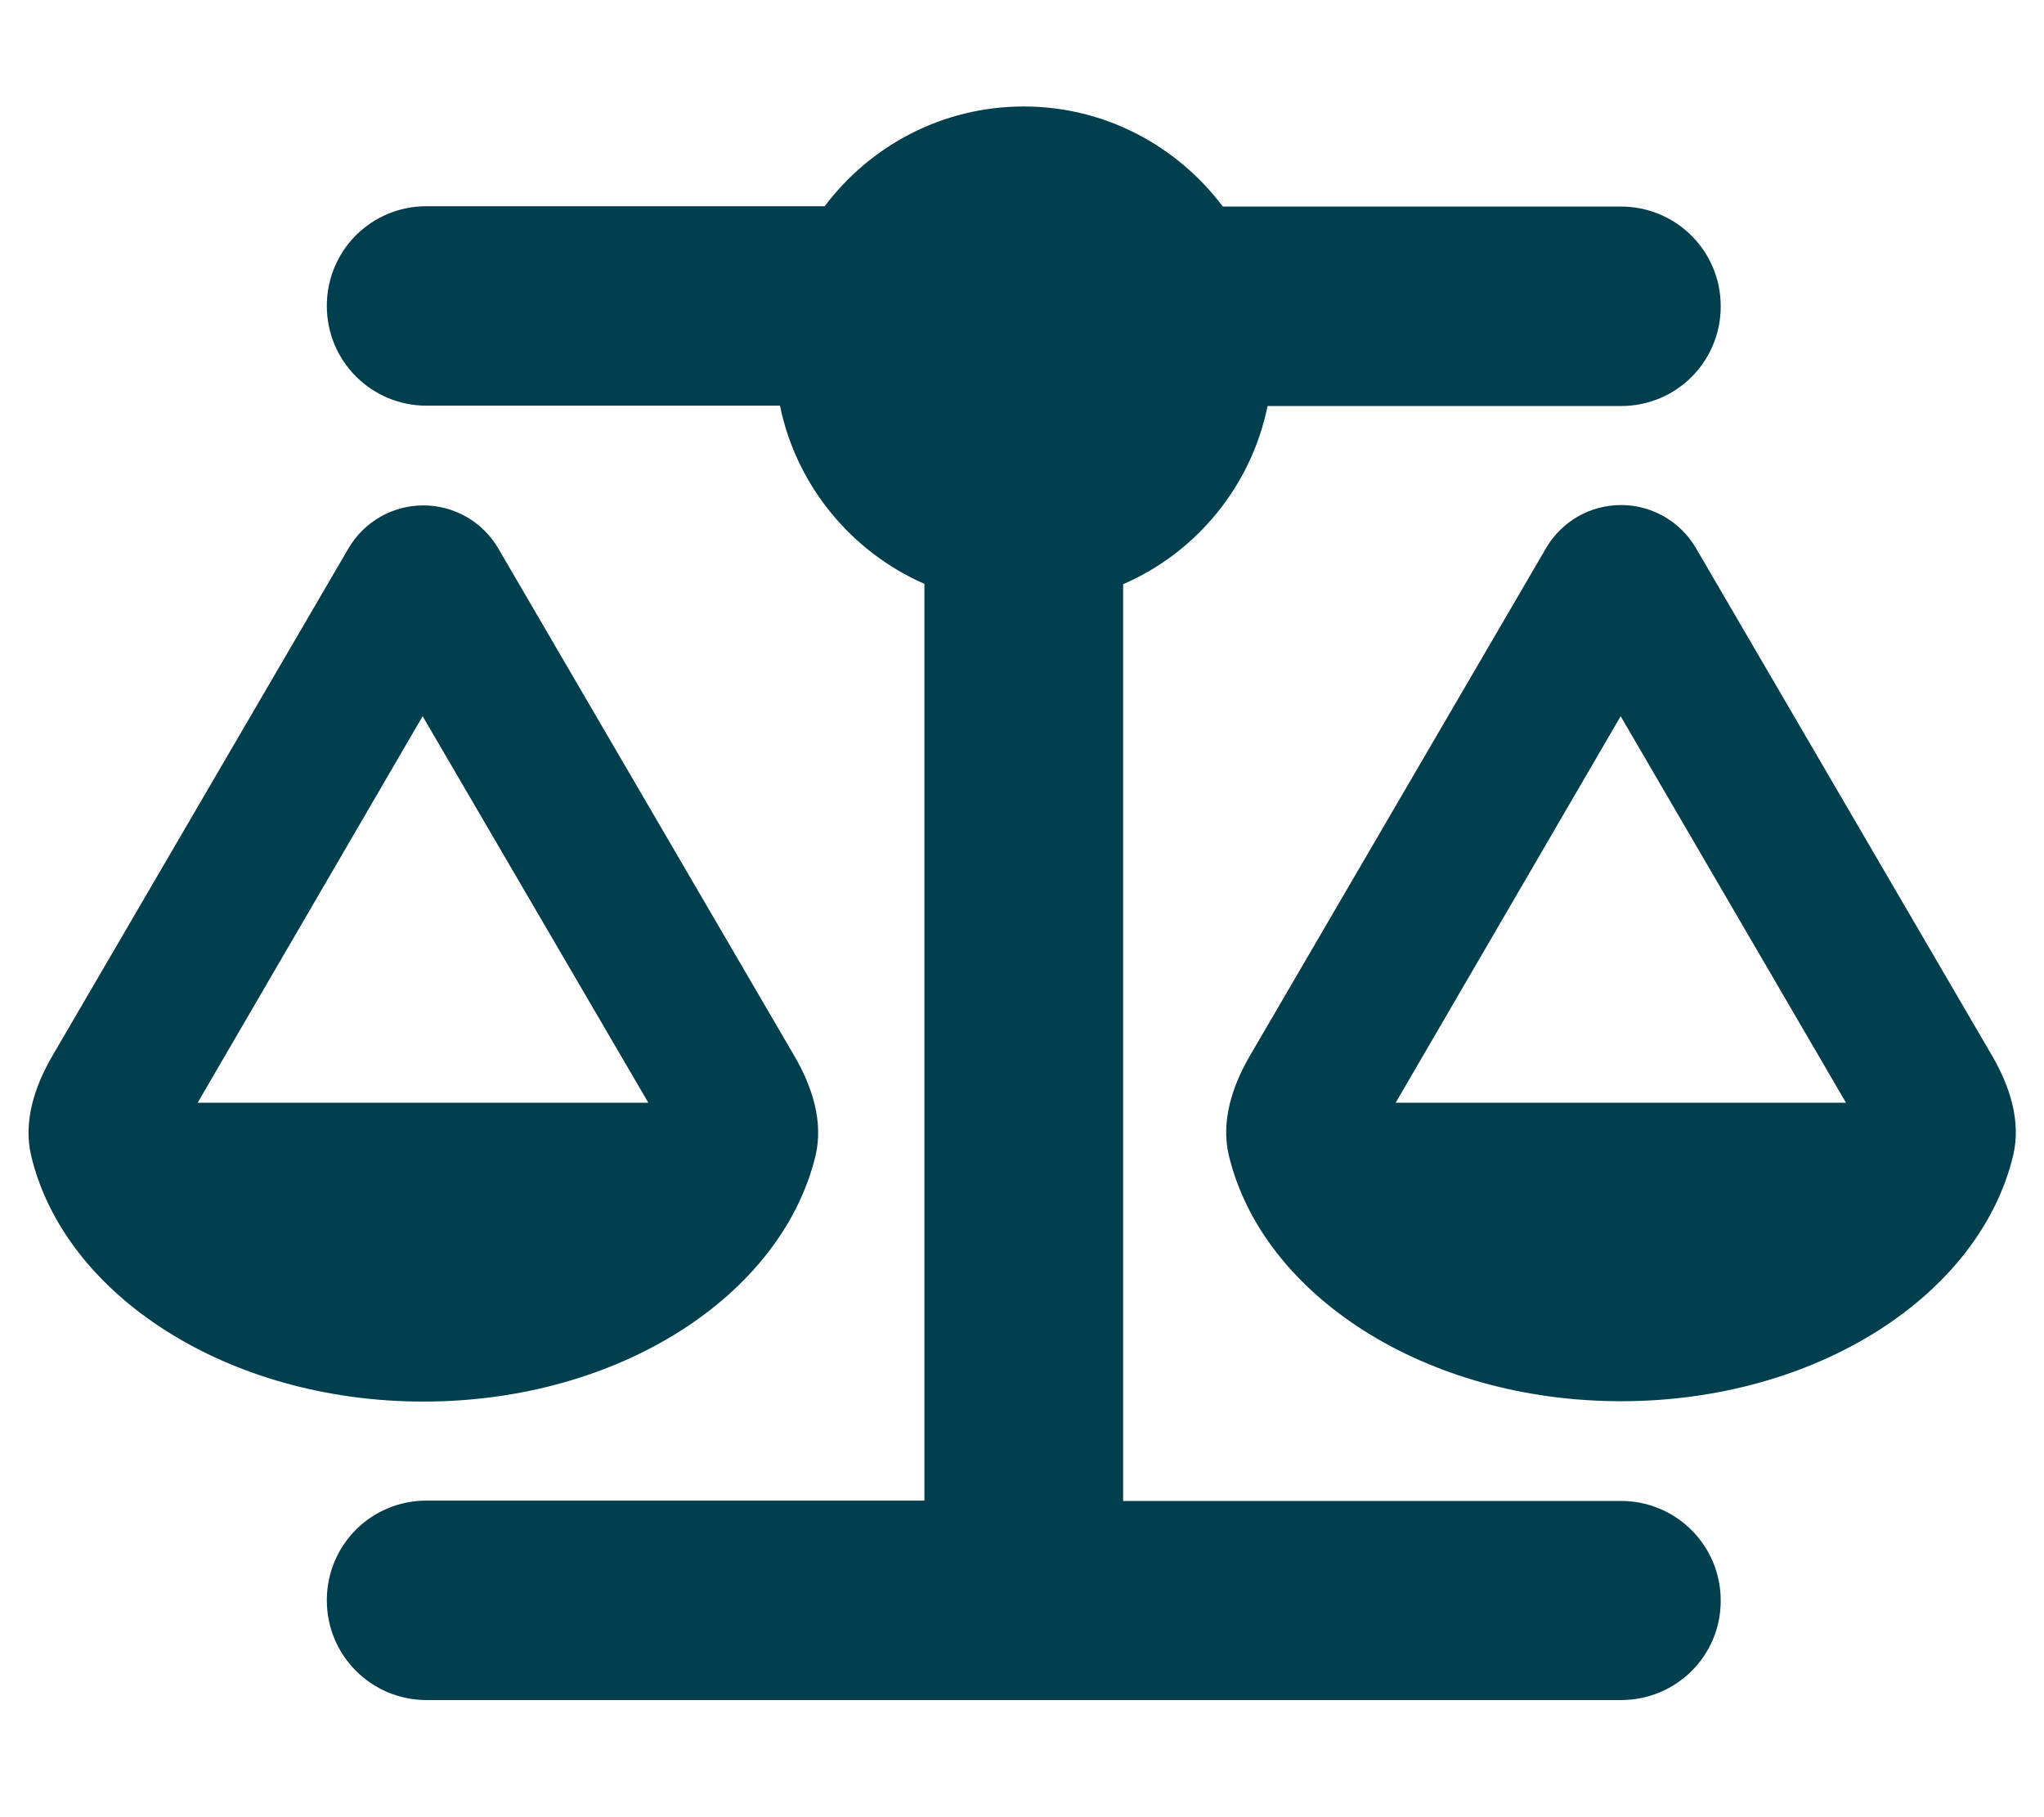<?xml version="1.0" encoding="utf-8"?>
<!-- Generator: Adobe Illustrator 28.0.0, SVG Export Plug-In . SVG Version: 6.00 Build 0)  -->
<svg version="1.1" id="Слой_1" xmlns="http://www.w3.org/2000/svg" xmlns:xlink="http://www.w3.org/1999/xlink" x="0px" y="0px"
	 viewBox="0 0 576 512" style="enable-background:new 0 0 576 512;" xml:space="preserve">
<style type="text/css">
	.st0{fill:#013F4E;}
</style>
<path class="st0" d="M344.6,58.2h112.2c15.5,0,28.1,12.5,28.1,28.1s-12.5,28.1-28.1,28.1h-99.6c-4.6,22.6-20.1,41.3-40.7,50.2v258.3
	h140.3c15.5,0,28.1,12.5,28.1,28.1S472.3,479,456.8,479H288.5H120.2c-15.5,0-28.1-12.5-28.1-28.1s12.5-28.1,28.1-28.1h140.3V164.5
	c-20.6-9-36.1-27.7-40.7-50.2h-99.6c-15.5,0-28.1-12.5-28.1-28.1s12.5-28.1,28.1-28.1h112.2c12.8-17,33.1-28.1,56.1-28.1
	S331.8,41.2,344.6,58.2z M393.3,310.7h126.9l-63.5-108.9L393.3,310.7z M456.8,394.8c-55.1,0-101-29.8-110.5-69.2
	c-2.3-9.6,0.9-19.5,5.9-28.1l83.5-143.1c4.4-7.5,12.4-12.1,21.1-12.1c8.7,0,16.7,4.6,21.1,12.1l83.5,143.1c5,8.6,8.2,18.5,5.9,28.1
	C557.8,365,511.9,394.8,456.8,394.8z M119.1,201.8L55.7,310.7h127L119.1,201.8z M8.8,325.7c-2.3-9.6,0.9-19.5,5.9-28.1l83.5-143.1
	c4.4-7.5,12.4-12.1,21.1-12.1s16.7,4.6,21.1,12.1l83.5,143.1c5,8.6,8.2,18.5,5.9,28.1c-9.6,39.4-55.4,69.2-110.5,69.2
	S18.2,365,8.8,325.7z"/>
</svg>
